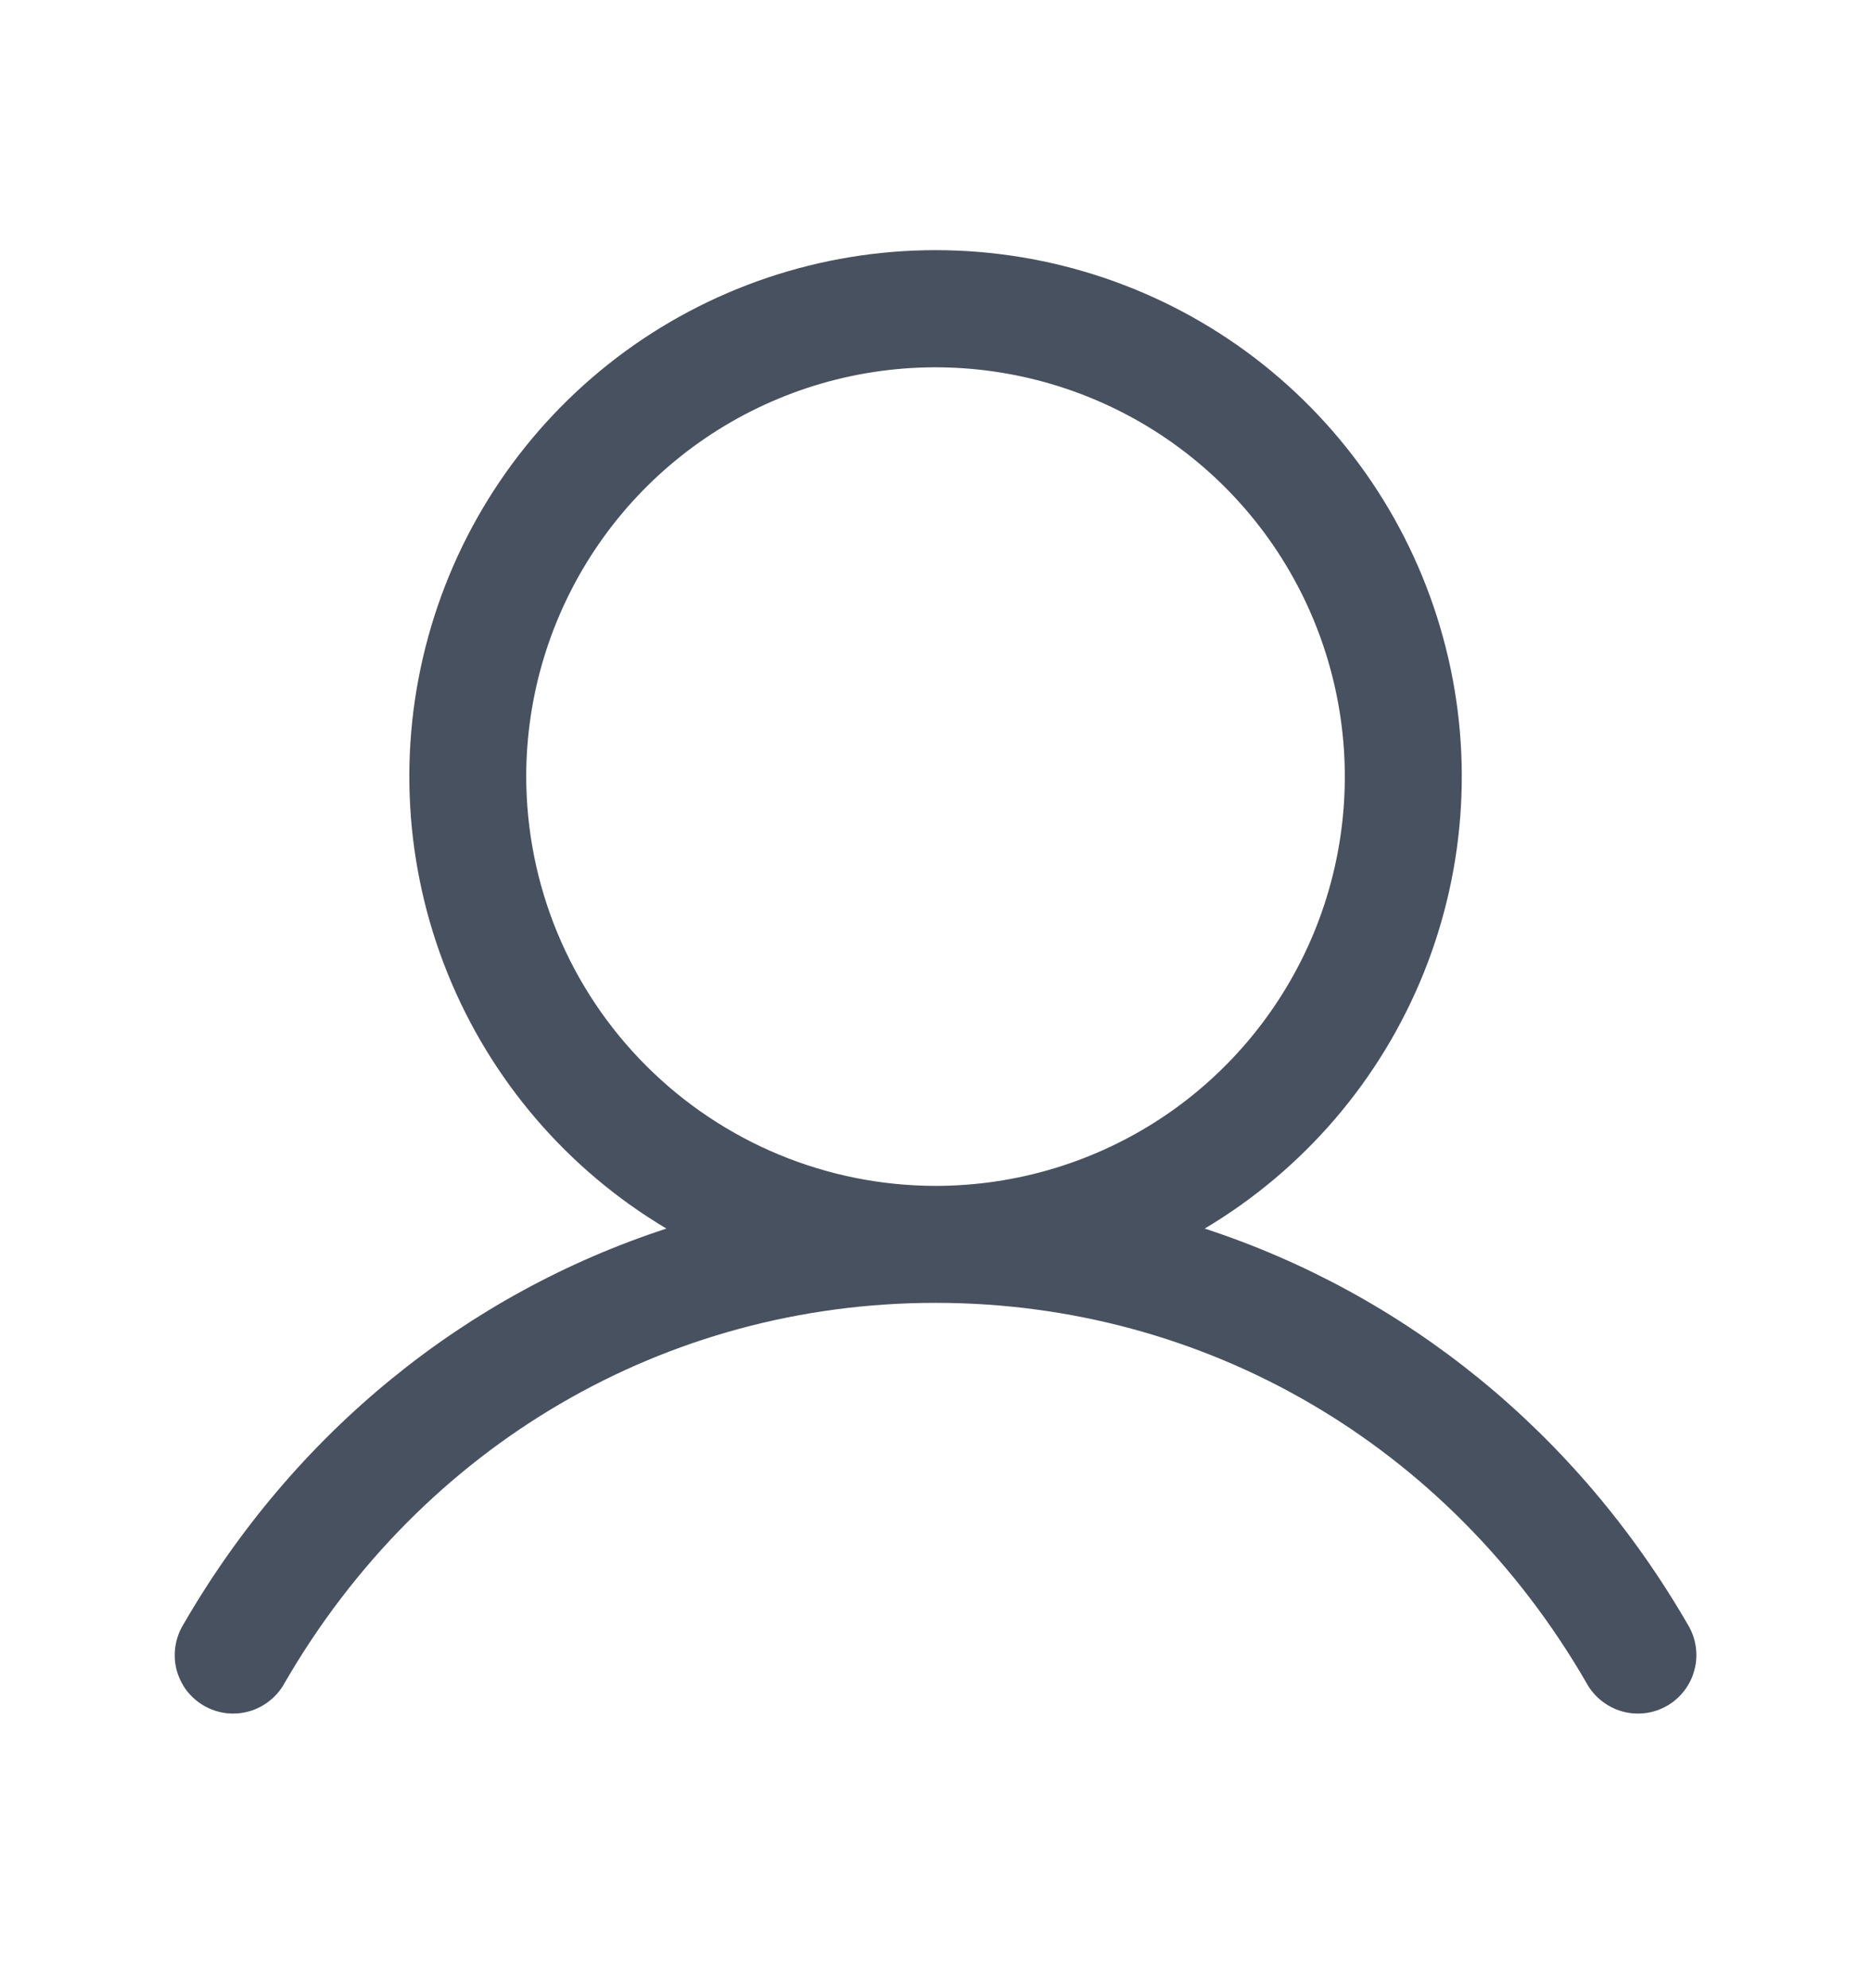 <svg width="16" height="17" viewBox="0 0 16 17" fill="none" xmlns="http://www.w3.org/2000/svg">
<g id="icon/User">
<path id="Vector" d="M14.433 13.89C13.481 12.245 12.014 11.065 10.302 10.505C11.149 10.001 11.807 9.233 12.175 8.319C12.543 7.405 12.601 6.395 12.339 5.445C12.078 4.495 11.512 3.657 10.728 3.059C9.944 2.462 8.986 2.139 8 2.139C7.015 2.139 6.057 2.462 5.273 3.059C4.489 3.657 3.923 4.495 3.662 5.445C3.4 6.395 3.458 7.405 3.826 8.319C4.194 9.233 4.852 10.001 5.699 10.505C3.987 11.064 2.52 12.244 1.568 13.89C1.533 13.947 1.51 14.011 1.5 14.077C1.49 14.143 1.493 14.21 1.509 14.275C1.526 14.339 1.555 14.4 1.595 14.454C1.636 14.507 1.686 14.551 1.744 14.585C1.802 14.618 1.866 14.64 1.932 14.648C1.998 14.656 2.066 14.651 2.13 14.633C2.194 14.615 2.254 14.584 2.306 14.542C2.358 14.501 2.402 14.449 2.434 14.39C3.611 12.355 5.692 11.14 8 11.14C10.309 11.14 12.39 12.355 13.567 14.39C13.599 14.449 13.642 14.501 13.695 14.542C13.747 14.584 13.807 14.615 13.871 14.633C13.935 14.651 14.002 14.656 14.069 14.648C14.135 14.64 14.199 14.618 14.257 14.585C14.315 14.551 14.365 14.507 14.405 14.454C14.446 14.4 14.475 14.339 14.491 14.275C14.508 14.21 14.511 14.143 14.501 14.077C14.491 14.011 14.468 13.947 14.433 13.89ZM4.5 6.64C4.5 5.948 4.706 5.271 5.09 4.696C5.475 4.12 6.021 3.672 6.661 3.407C7.301 3.142 8.004 3.073 8.683 3.208C9.362 3.343 9.986 3.676 10.475 4.165C10.965 4.655 11.298 5.279 11.433 5.958C11.568 6.636 11.499 7.34 11.234 7.98C10.969 8.619 10.521 9.166 9.945 9.551C9.369 9.935 8.693 10.14 8 10.14C7.072 10.139 6.183 9.77 5.527 9.114C4.87 8.458 4.501 7.568 4.5 6.64Z" fill="#47515F"/>
</g>
</svg>

